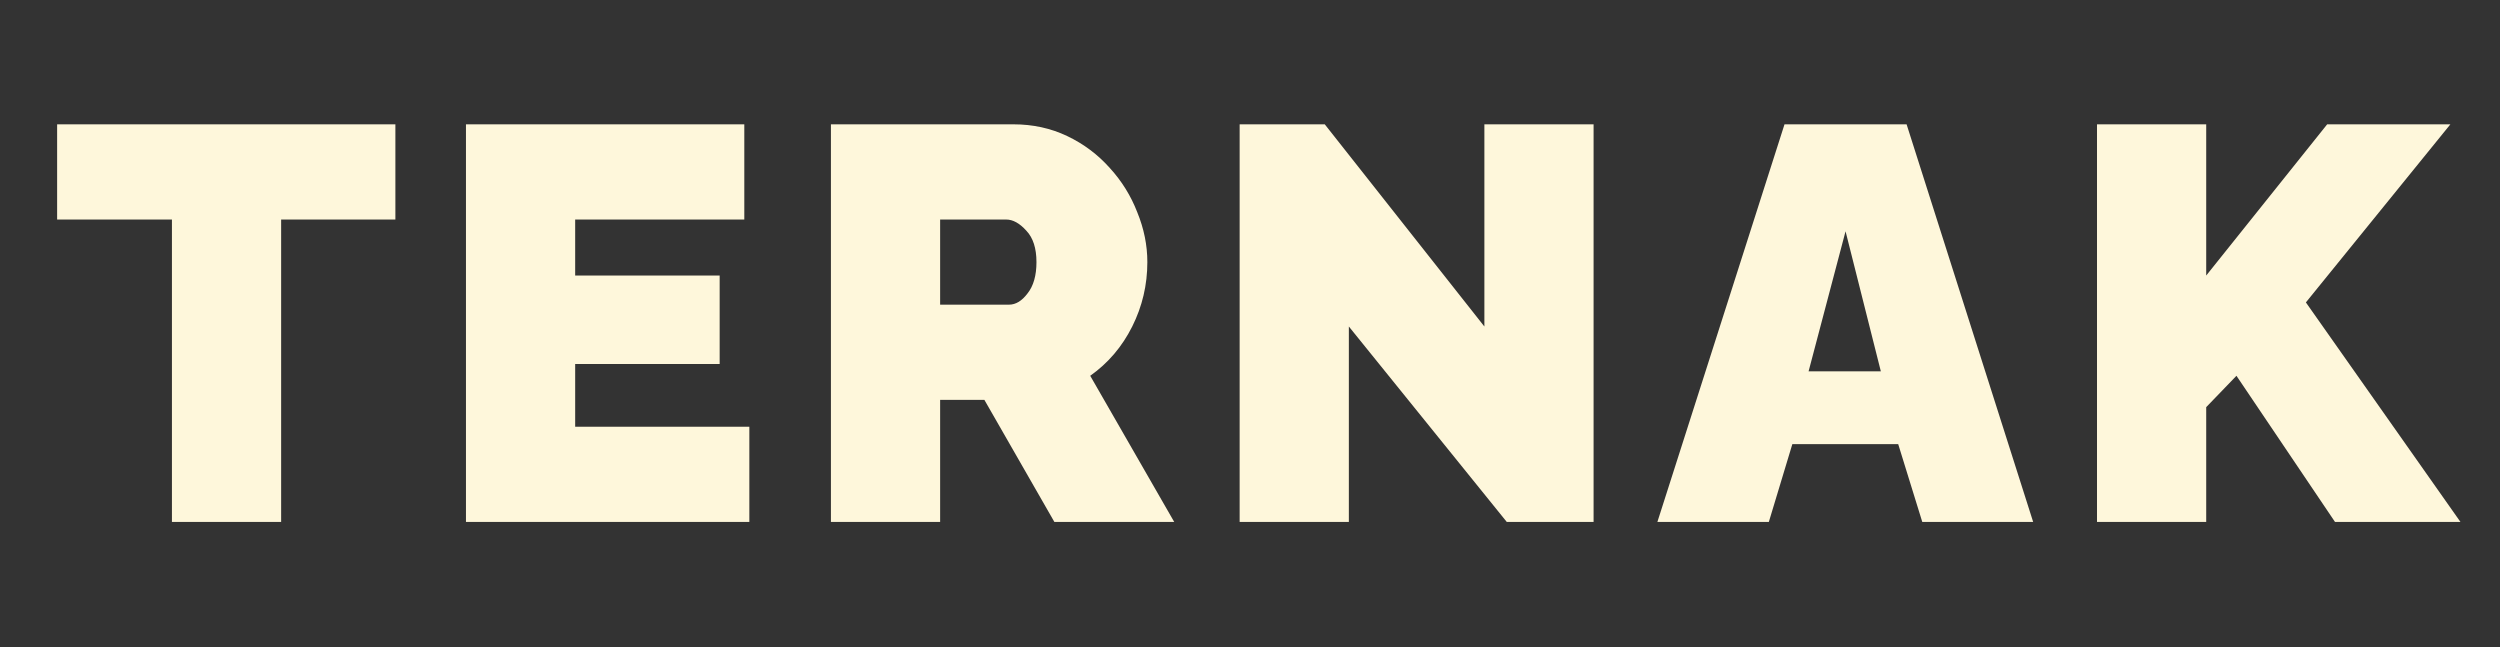 <svg width="1116" height="289" viewBox="0 0 1116 289" fill="none" xmlns="http://www.w3.org/2000/svg">
<rect x="0" y="0" width="1116" height="289" fill="#333333" stroke="none"/>
<g clip-path="url(#clip0)">
<path d="M176.5 98H125.5V233H76.75V98H25.5V55.5H176.5V98ZM334.506 190.5V233H208.006V55.5H332.256V98H256.756V123H321.256V162.5H256.756V190.5H334.506ZM370.926 233V55.5H452.426C461.092 55.5 469.092 57.25 476.426 60.75C483.759 64.25 490.092 69 495.426 75C500.759 80.833 504.842 87.417 507.676 94.75C510.676 102.083 512.176 109.5 512.176 117C512.176 127.167 509.926 136.75 505.426 145.75C500.926 154.75 494.676 162.083 486.676 167.75L524.176 233H470.676L439.426 178.5H419.676V233H370.926ZM419.676 136H450.426C453.426 136 456.176 134.333 458.676 131C461.342 127.667 462.676 123 462.676 117C462.676 110.833 461.176 106.167 458.176 103C455.176 99.667 452.176 98 449.176 98H419.676V136ZM602.127 145.75V233H553.377V55.5H591.377L662.627 145.75V55.5H711.377V233H672.627L602.127 145.75ZM796.604 55.5H851.104L907.604 233H858.104L847.354 198.25H800.104L789.604 233H739.854L796.604 55.5ZM839.604 165.75L823.854 103.25L807.354 165.75H839.604ZM936.102 233V55.5H984.852V123L1038.85 55.5H1093.85L1029.35 135L1098.35 233H1042.35L998.352 167.75L984.852 181.75V233H936.102Z" fill="#FEF7DB"/>
</g>
<defs>
<clipPath id="clip0">
<rect width="1116" height="289" fill="white"/>
</clipPath>
</defs>
</svg>
